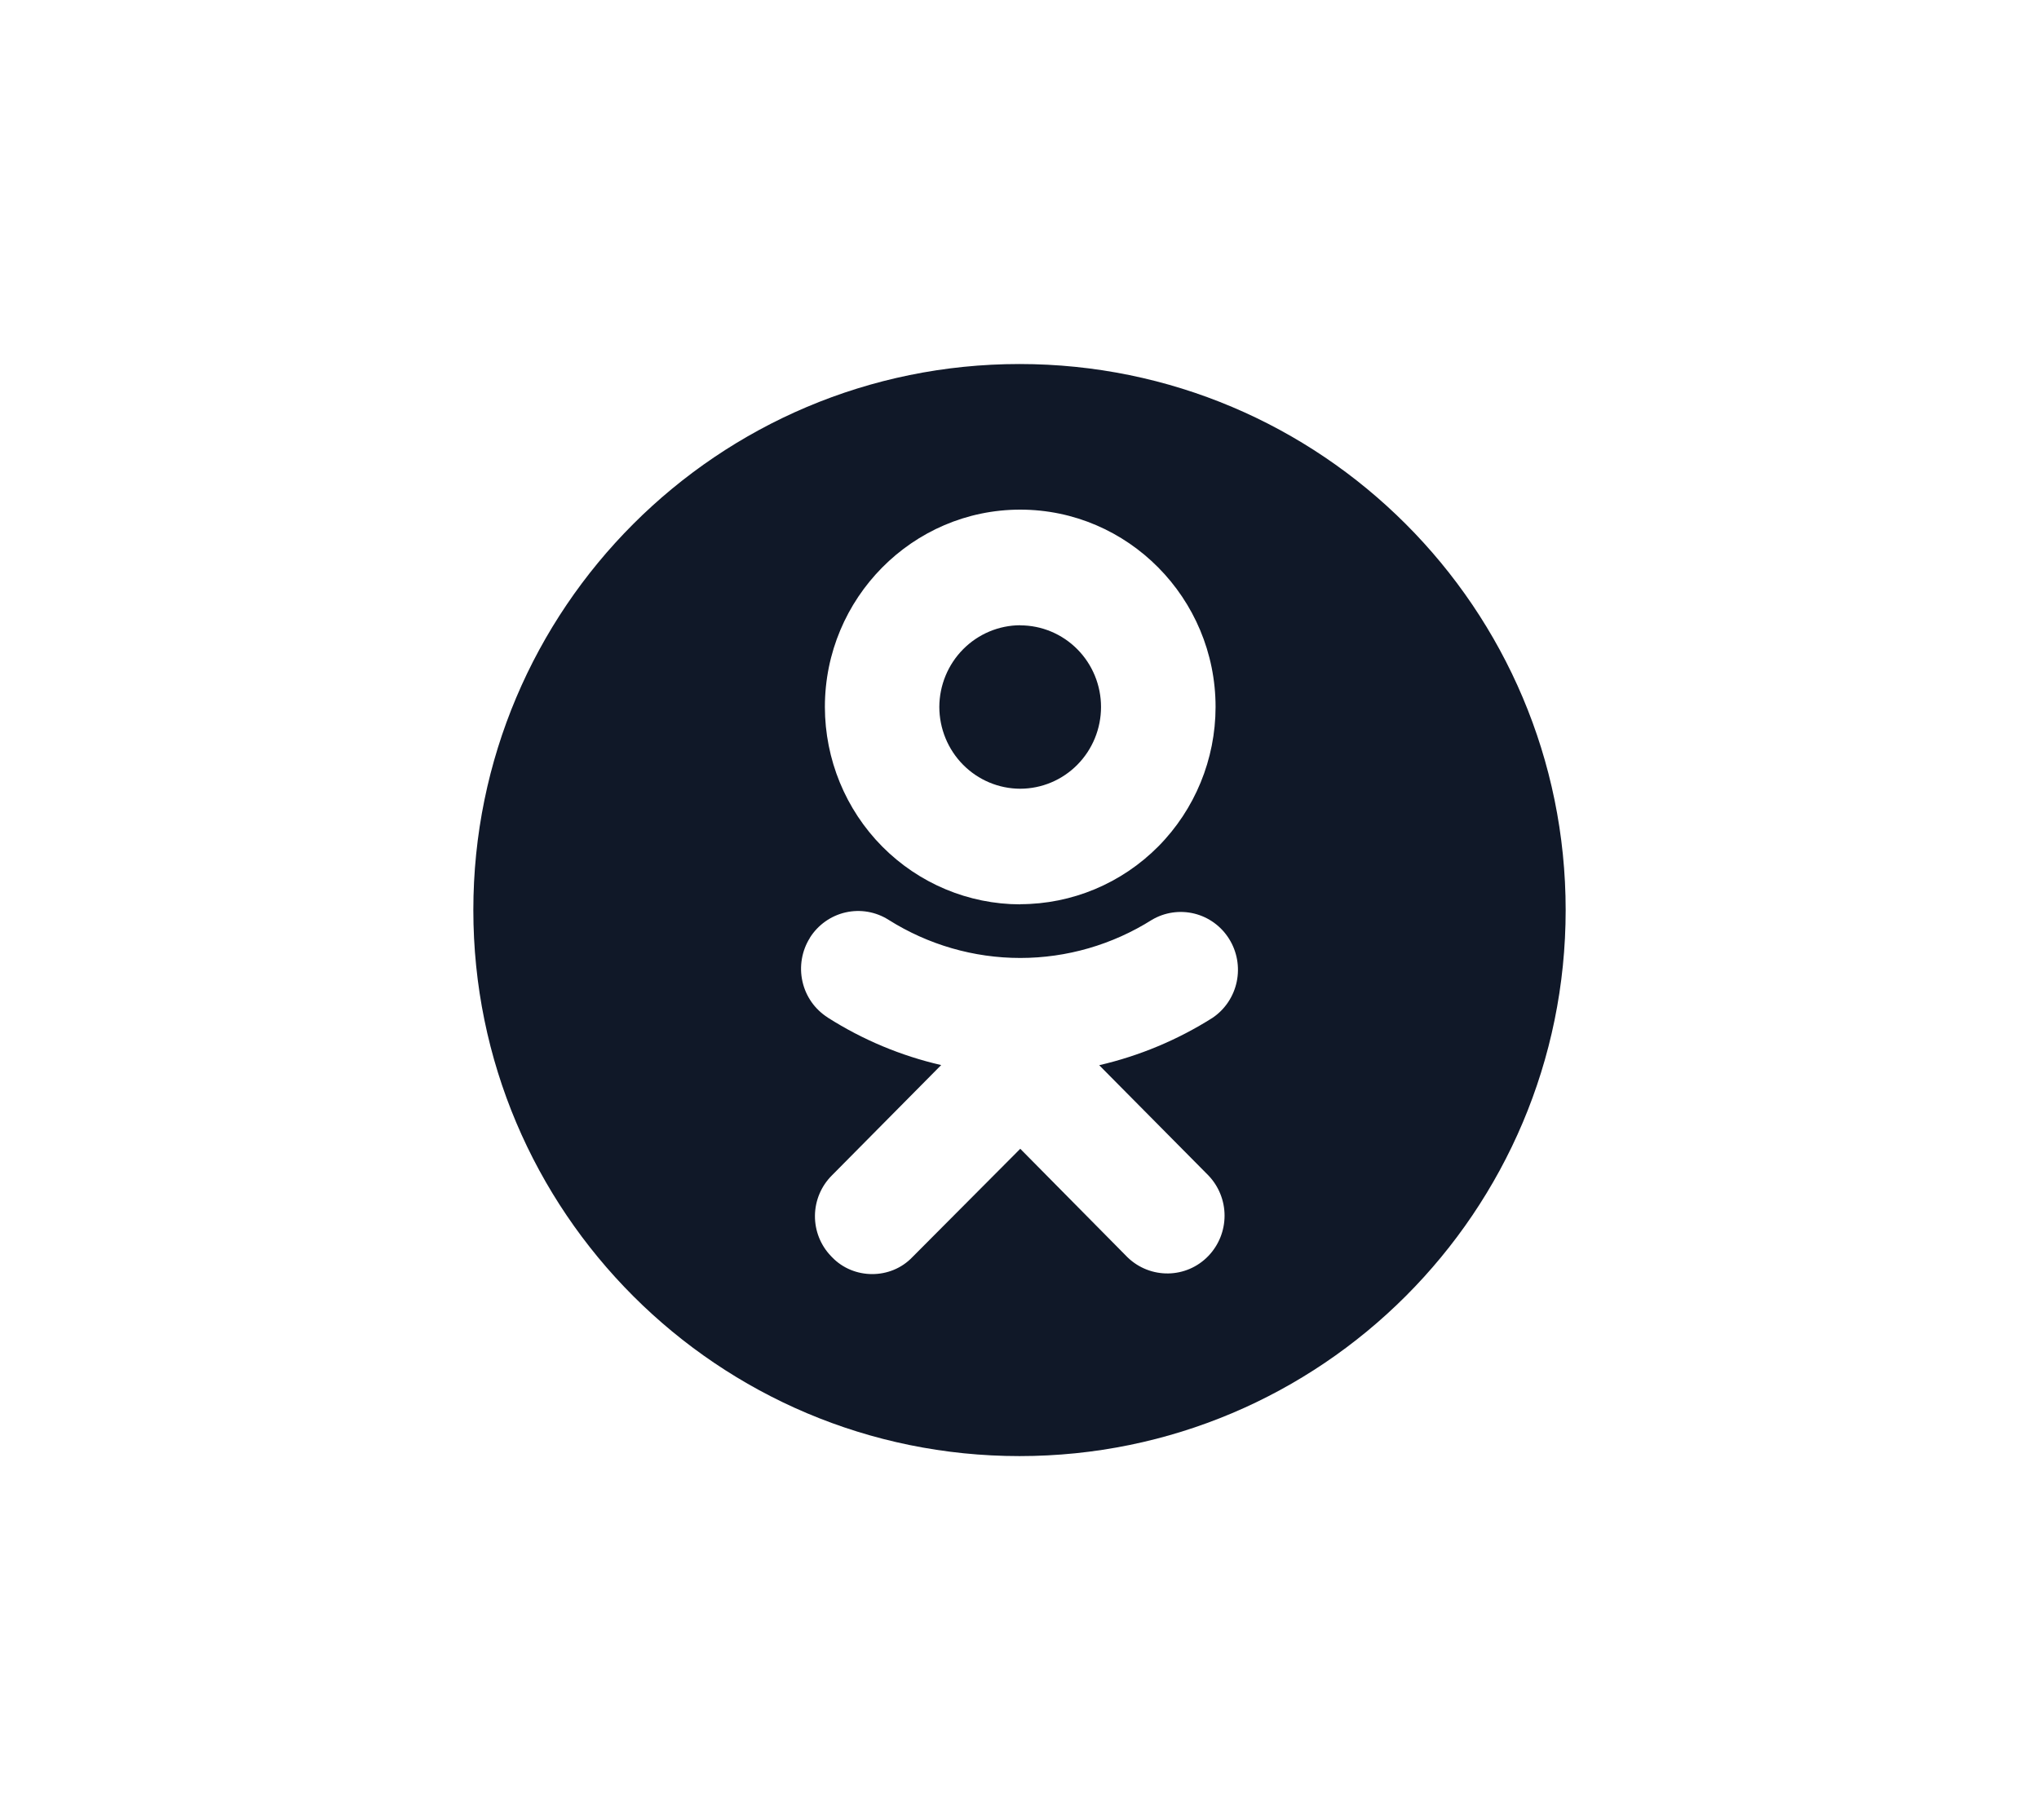 <svg width="56" height="50" viewBox="0 0 56 50" fill="none" xmlns="http://www.w3.org/2000/svg">
<path fill-rule="evenodd" clip-rule="evenodd" d="M28 40C36.284 40 43 33.284 43 25C43 16.716 36.284 10 28 10C19.716 10 13 16.716 13 25C13 33.284 19.716 40 28 40ZM33.307 27.957C32.348 28.565 31.294 29.006 30.189 29.262L33.191 32.293C33.473 32.589 33.632 32.984 33.632 33.395C33.632 33.807 33.473 34.202 33.191 34.498C32.588 35.13 31.593 35.144 30.967 34.539L28.021 31.558L25.057 34.535C24.76 34.846 24.358 35 23.955 35C23.552 35 23.149 34.846 22.851 34.535L22.825 34.508C22.537 34.211 22.378 33.81 22.382 33.394C22.387 32.978 22.554 32.581 22.848 32.289L25.849 29.258C24.746 29.005 23.694 28.564 22.736 27.955L22.734 27.952C22.559 27.841 22.408 27.697 22.288 27.527C22.169 27.357 22.084 27.165 22.039 26.961C21.993 26.758 21.988 26.548 22.023 26.343C22.058 26.137 22.132 25.941 22.243 25.765V25.761C22.466 25.407 22.819 25.156 23.225 25.064C23.63 24.972 24.056 25.046 24.407 25.27C25.491 25.953 26.743 26.316 28.021 26.316C29.298 26.316 30.55 25.953 31.634 25.27C31.986 25.061 32.404 25 32.801 25.097C33.198 25.195 33.541 25.445 33.758 25.794C33.976 26.143 34.05 26.564 33.966 26.968C33.882 27.371 33.646 27.726 33.307 27.957ZM31.812 23.252C30.806 24.267 29.442 24.838 28.02 24.839V24.843C26.598 24.841 25.234 24.269 24.228 23.253C23.222 22.236 22.657 20.858 22.655 19.421C22.655 16.433 25.064 14 28.02 14C30.977 14 33.385 16.433 33.385 19.421C33.384 20.858 32.818 22.236 31.812 23.252ZM29.589 17.836C29.173 17.416 28.609 17.179 28.02 17.179V17.176C27.432 17.178 26.868 17.415 26.451 17.836C26.035 18.256 25.8 18.826 25.798 19.421C25.799 20.016 26.034 20.587 26.45 21.008C26.867 21.429 27.431 21.666 28.02 21.667C28.609 21.666 29.173 21.429 29.589 21.008C30.005 20.587 30.239 20.016 30.239 19.421C30.239 18.826 30.005 18.256 29.589 17.836Z" fill="#101828"/>
</svg>

